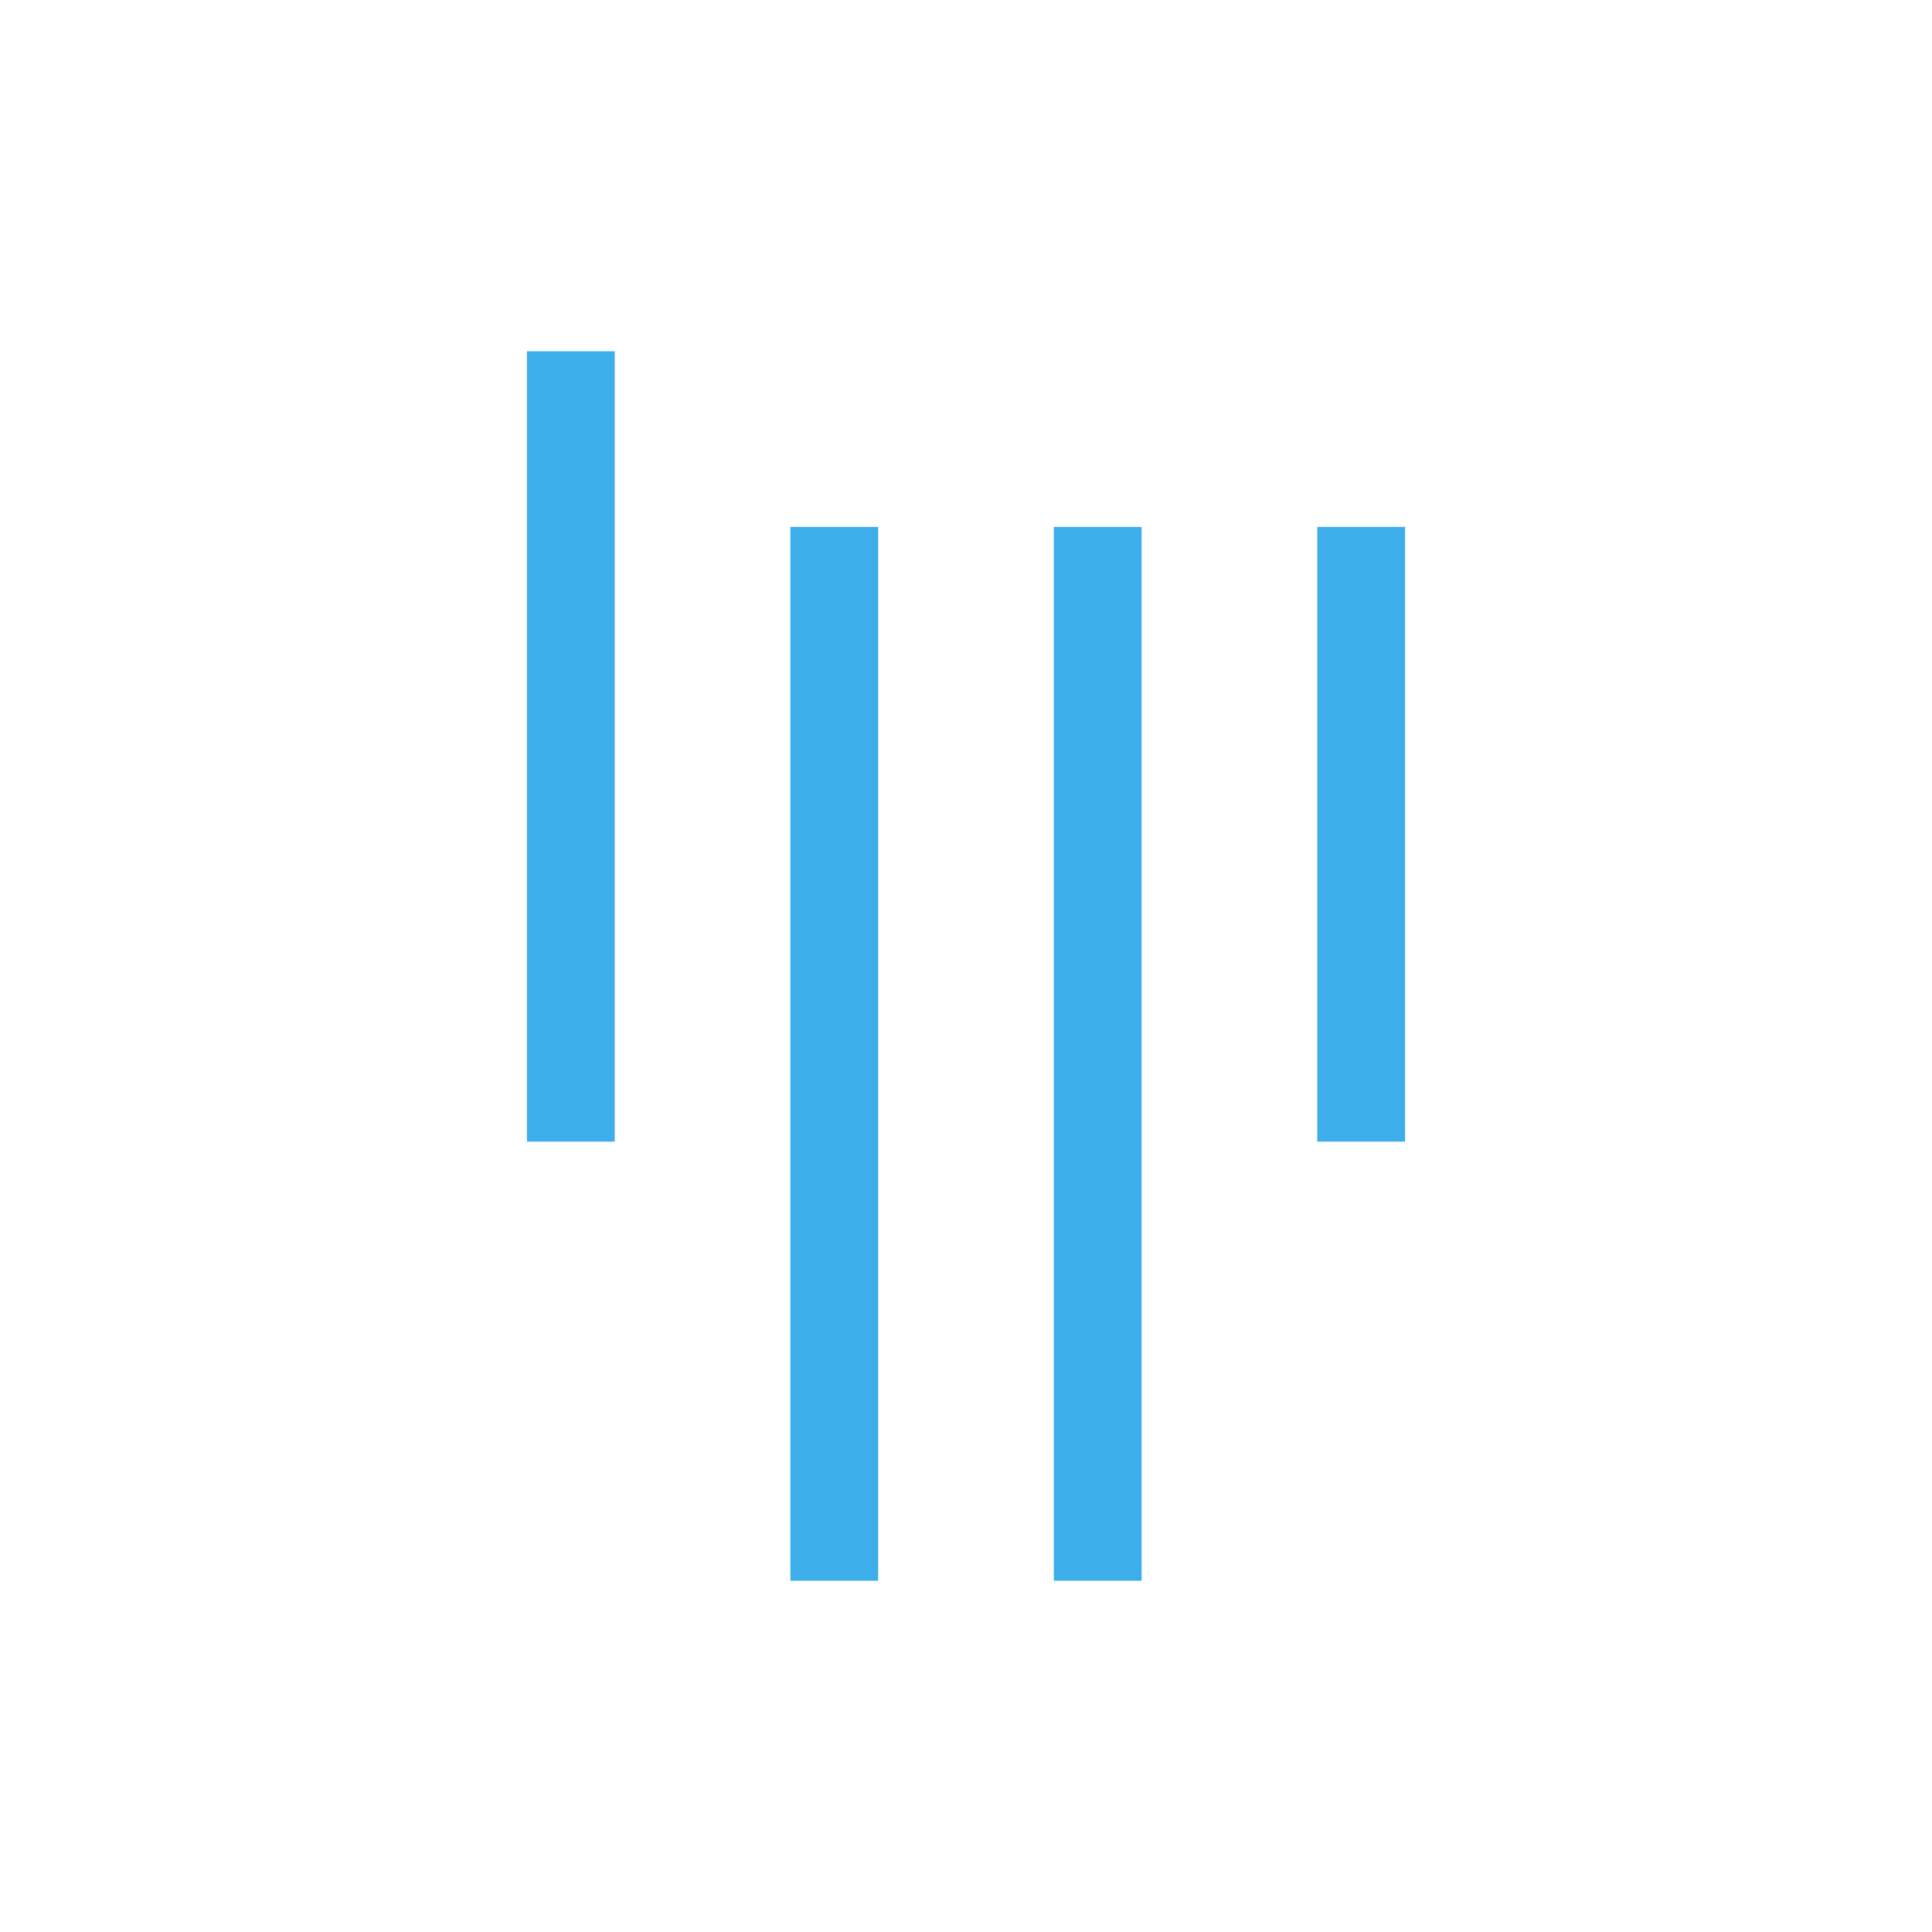 <svg xmlns="http://www.w3.org/2000/svg" id="svg10" width="22" height="22" version="1.1">
 <defs id="defs4">
  <style id="style2" type="text/css">
   .ColorScheme-Text { color:#eff0f1; } .ColorScheme-Highlight { color:#3daee9; }
  </style>
 </defs>
 <path id="path6" style="color:#eff0f1;fill:#3daee9;fill-opacity:1" class="ColorScheme-Text" d="m 6,4 v 9 H 7 V 4 Z m 3,2 v 12 h 1 V 6 Z m 3,0 v 12 h 1 V 6 Z m 3,0 v 7 h 1 V 6 Z"/>
</svg>
